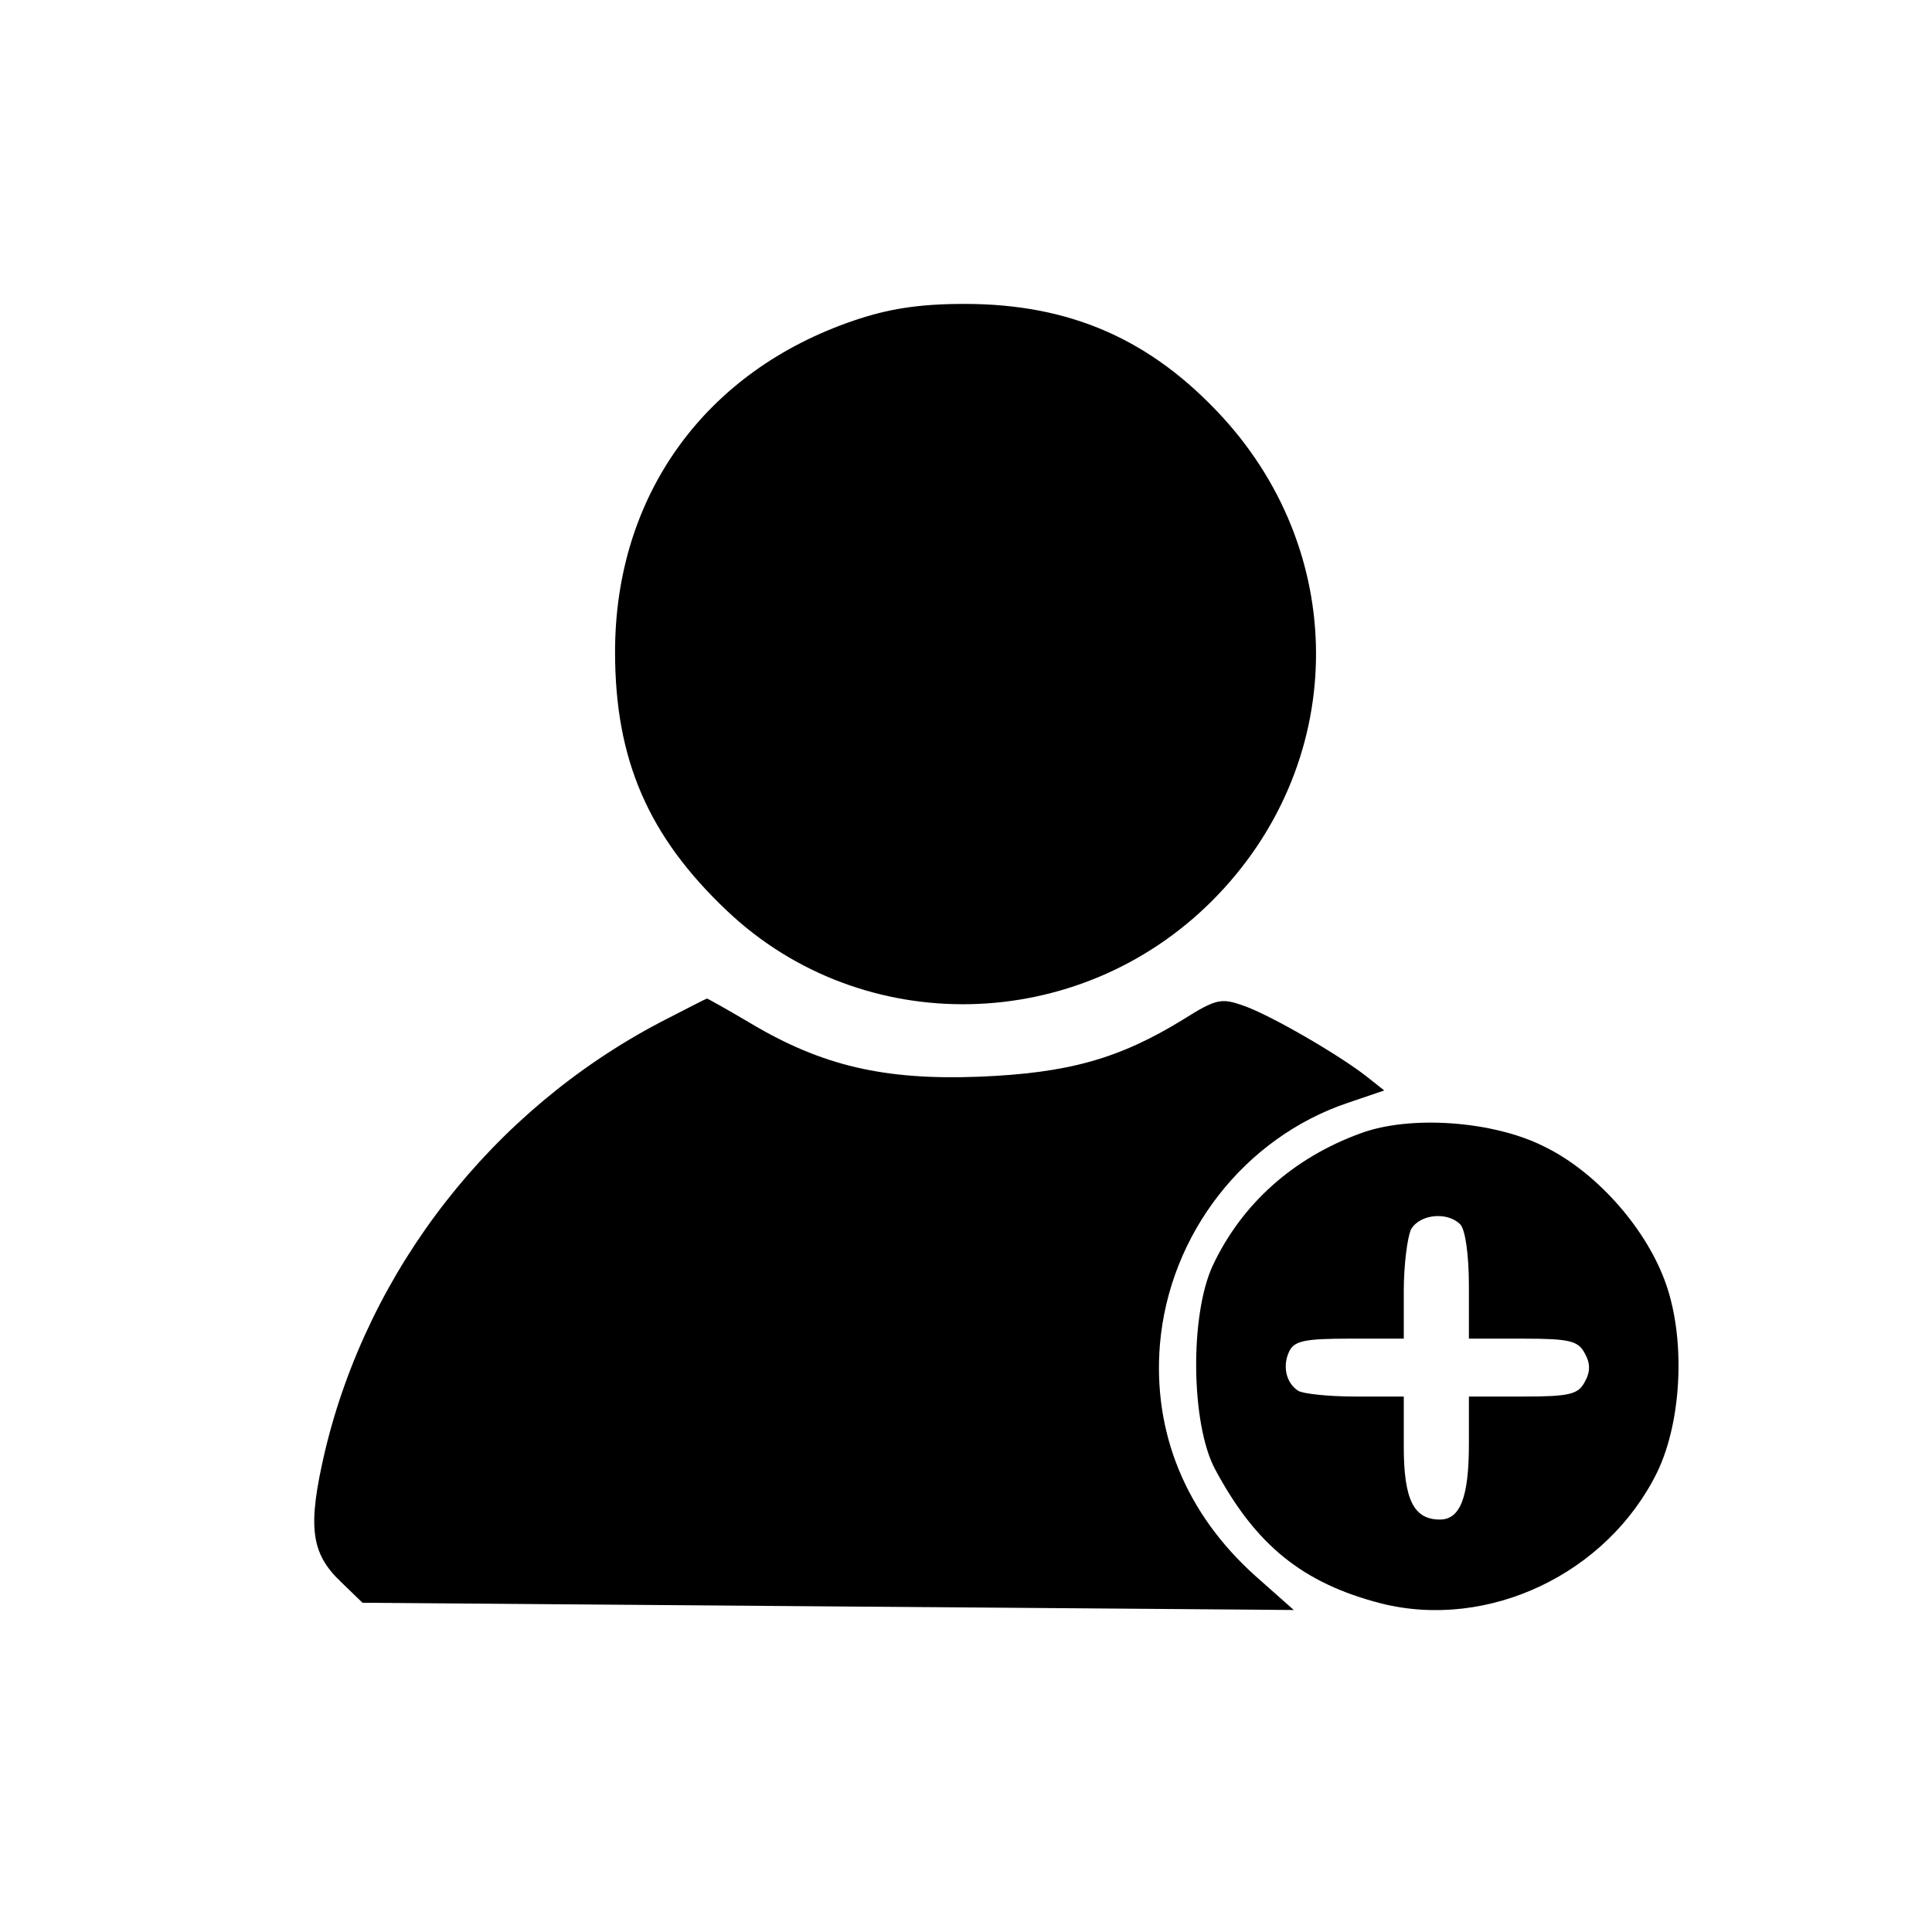 <?xml version="1.0" standalone="no"?>
<!DOCTYPE svg PUBLIC "-//W3C//DTD SVG 20010904//EN"
 "http://www.w3.org/TR/2001/REC-SVG-20010904/DTD/svg10.dtd">
<svg version="1.0" xmlns="http://www.w3.org/2000/svg"
 width="267pt" height="267pt" viewBox="0 0 267 267"
 preserveAspectRatio="xMidYMid meet">

<g transform="translate(0,267) scale(0.1,-0.1)"
fill="#000000" stroke="none">
<path d="M1180 2227 c-206 -70 -330 -242 -330 -458 0 -149 46 -255 155 -358
187 -177 485 -171 670 14 186 186 192 474 15 668 -99 108 -211 157 -357 157
-64 0 -106 -7 -153 -23z"/>
<path d="M912 1257 c-232 -122 -403 -341 -463 -593 -24 -103 -20 -140 22 -180
l30 -29 644 -5 643 -5 -53 47 c-96 86 -142 198 -132 320 13 153 117 286 260
334 l50 17 -24 19 c-38 30 -133 85 -170 98 -31 11 -38 10 -84 -19 -88 -54
-158 -74 -282 -79 -131 -5 -217 15 -316 74 -32 19 -59 34 -60 34 -1 0 -30 -15
-65 -33z"/>
<path d="M1881 1104 c-94 -34 -165 -98 -205 -183 -32 -69 -30 -219 3 -281 56
-105 121 -158 230 -186 148 -37 312 41 381 181 35 72 40 189 10 267 -28 74
-96 150 -167 184 -70 35 -184 43 -252 18z m137 -126 c7 -7 12 -42 12 -85 l0
-73 75 0 c64 0 76 -3 85 -20 8 -14 8 -26 0 -40 -9 -17 -21 -20 -85 -20 l-75 0
0 -66 c0 -73 -12 -104 -40 -104 -36 0 -50 27 -50 101 l0 69 -67 0 c-38 0 -73
4 -79 8 -17 11 -22 35 -12 55 7 14 22 17 83 17 l75 0 0 66 c0 36 5 74 10 85
12 21 50 25 68 7z"/>
</g>
</svg>

